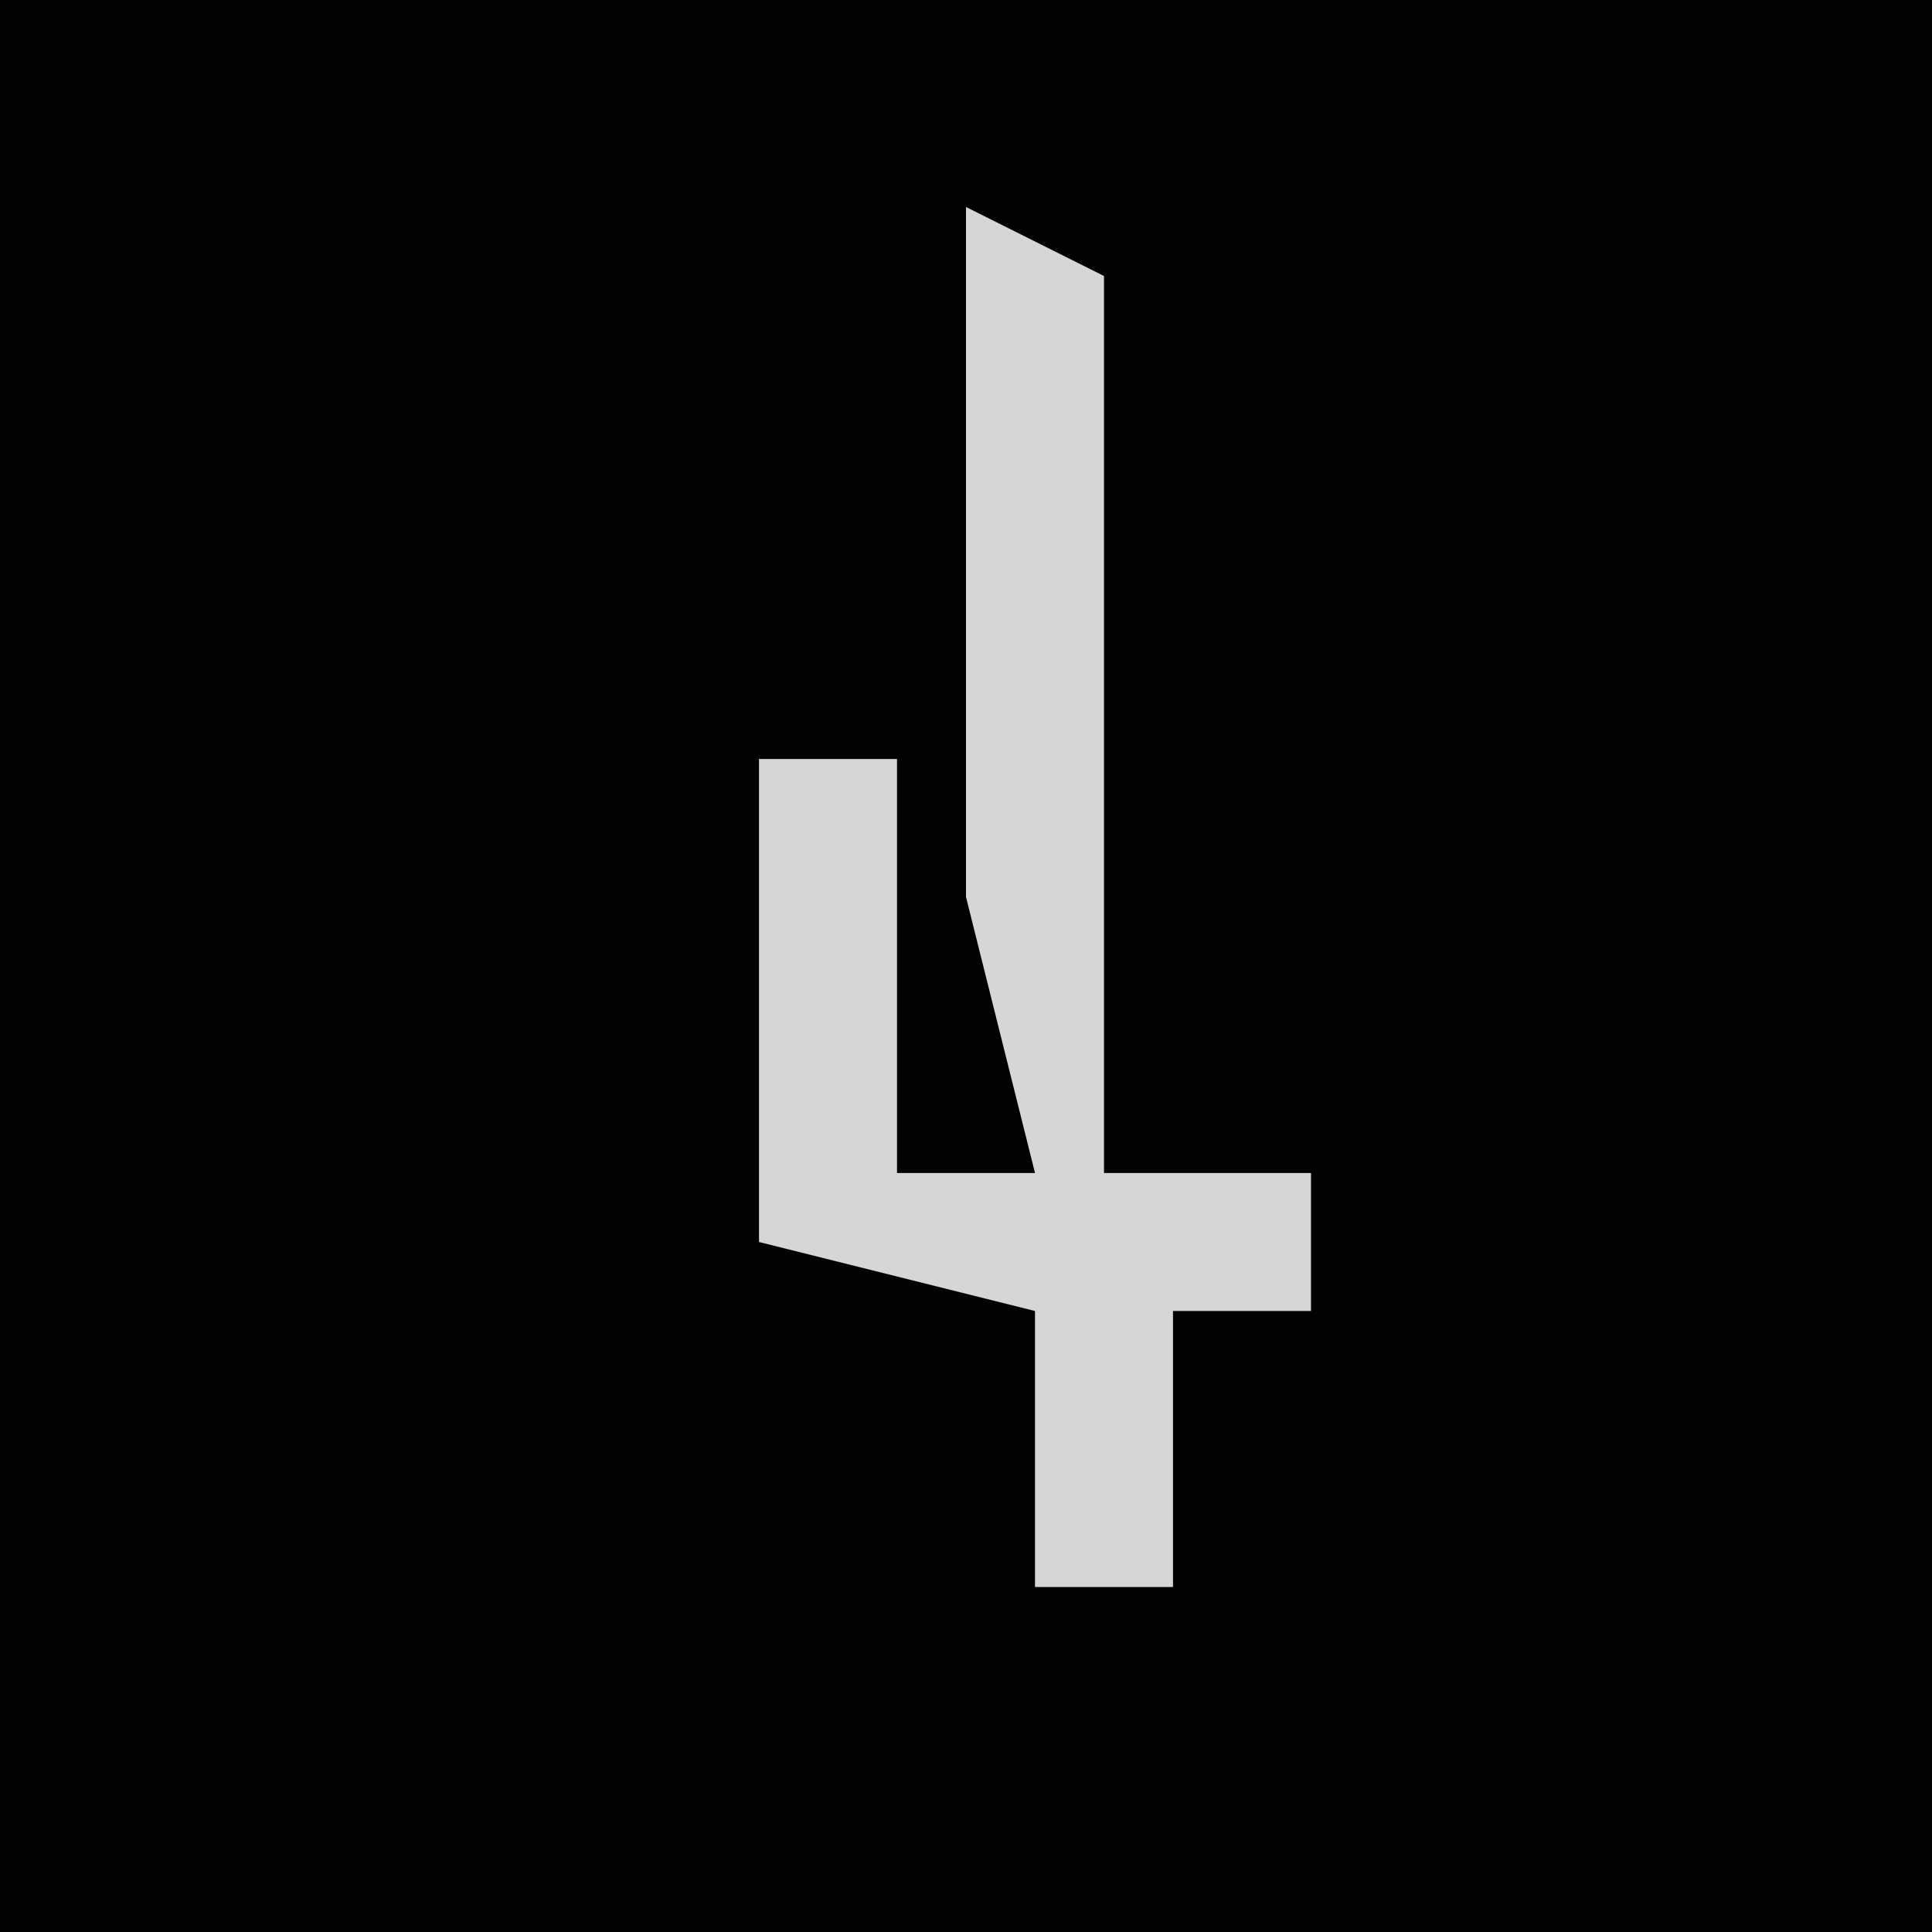 <?xml version="1.0" encoding="UTF-8"?>
<svg version="1.1" xmlns="http://www.w3.org/2000/svg" width="28" height="28">
<path d="M0,0 L28,0 L28,28 L0,28 Z " fill="#020202" transform="translate(0,0)"/>
<path d="M0,0 L2,1 L2,14 L5,14 L5,16 L3,16 L3,20 L1,20 L1,16 L-3,15 L-3,8 L-1,8 L-1,14 L1,14 L0,10 Z " fill="#D6D6D6" transform="translate(14,3)"/>
</svg>
